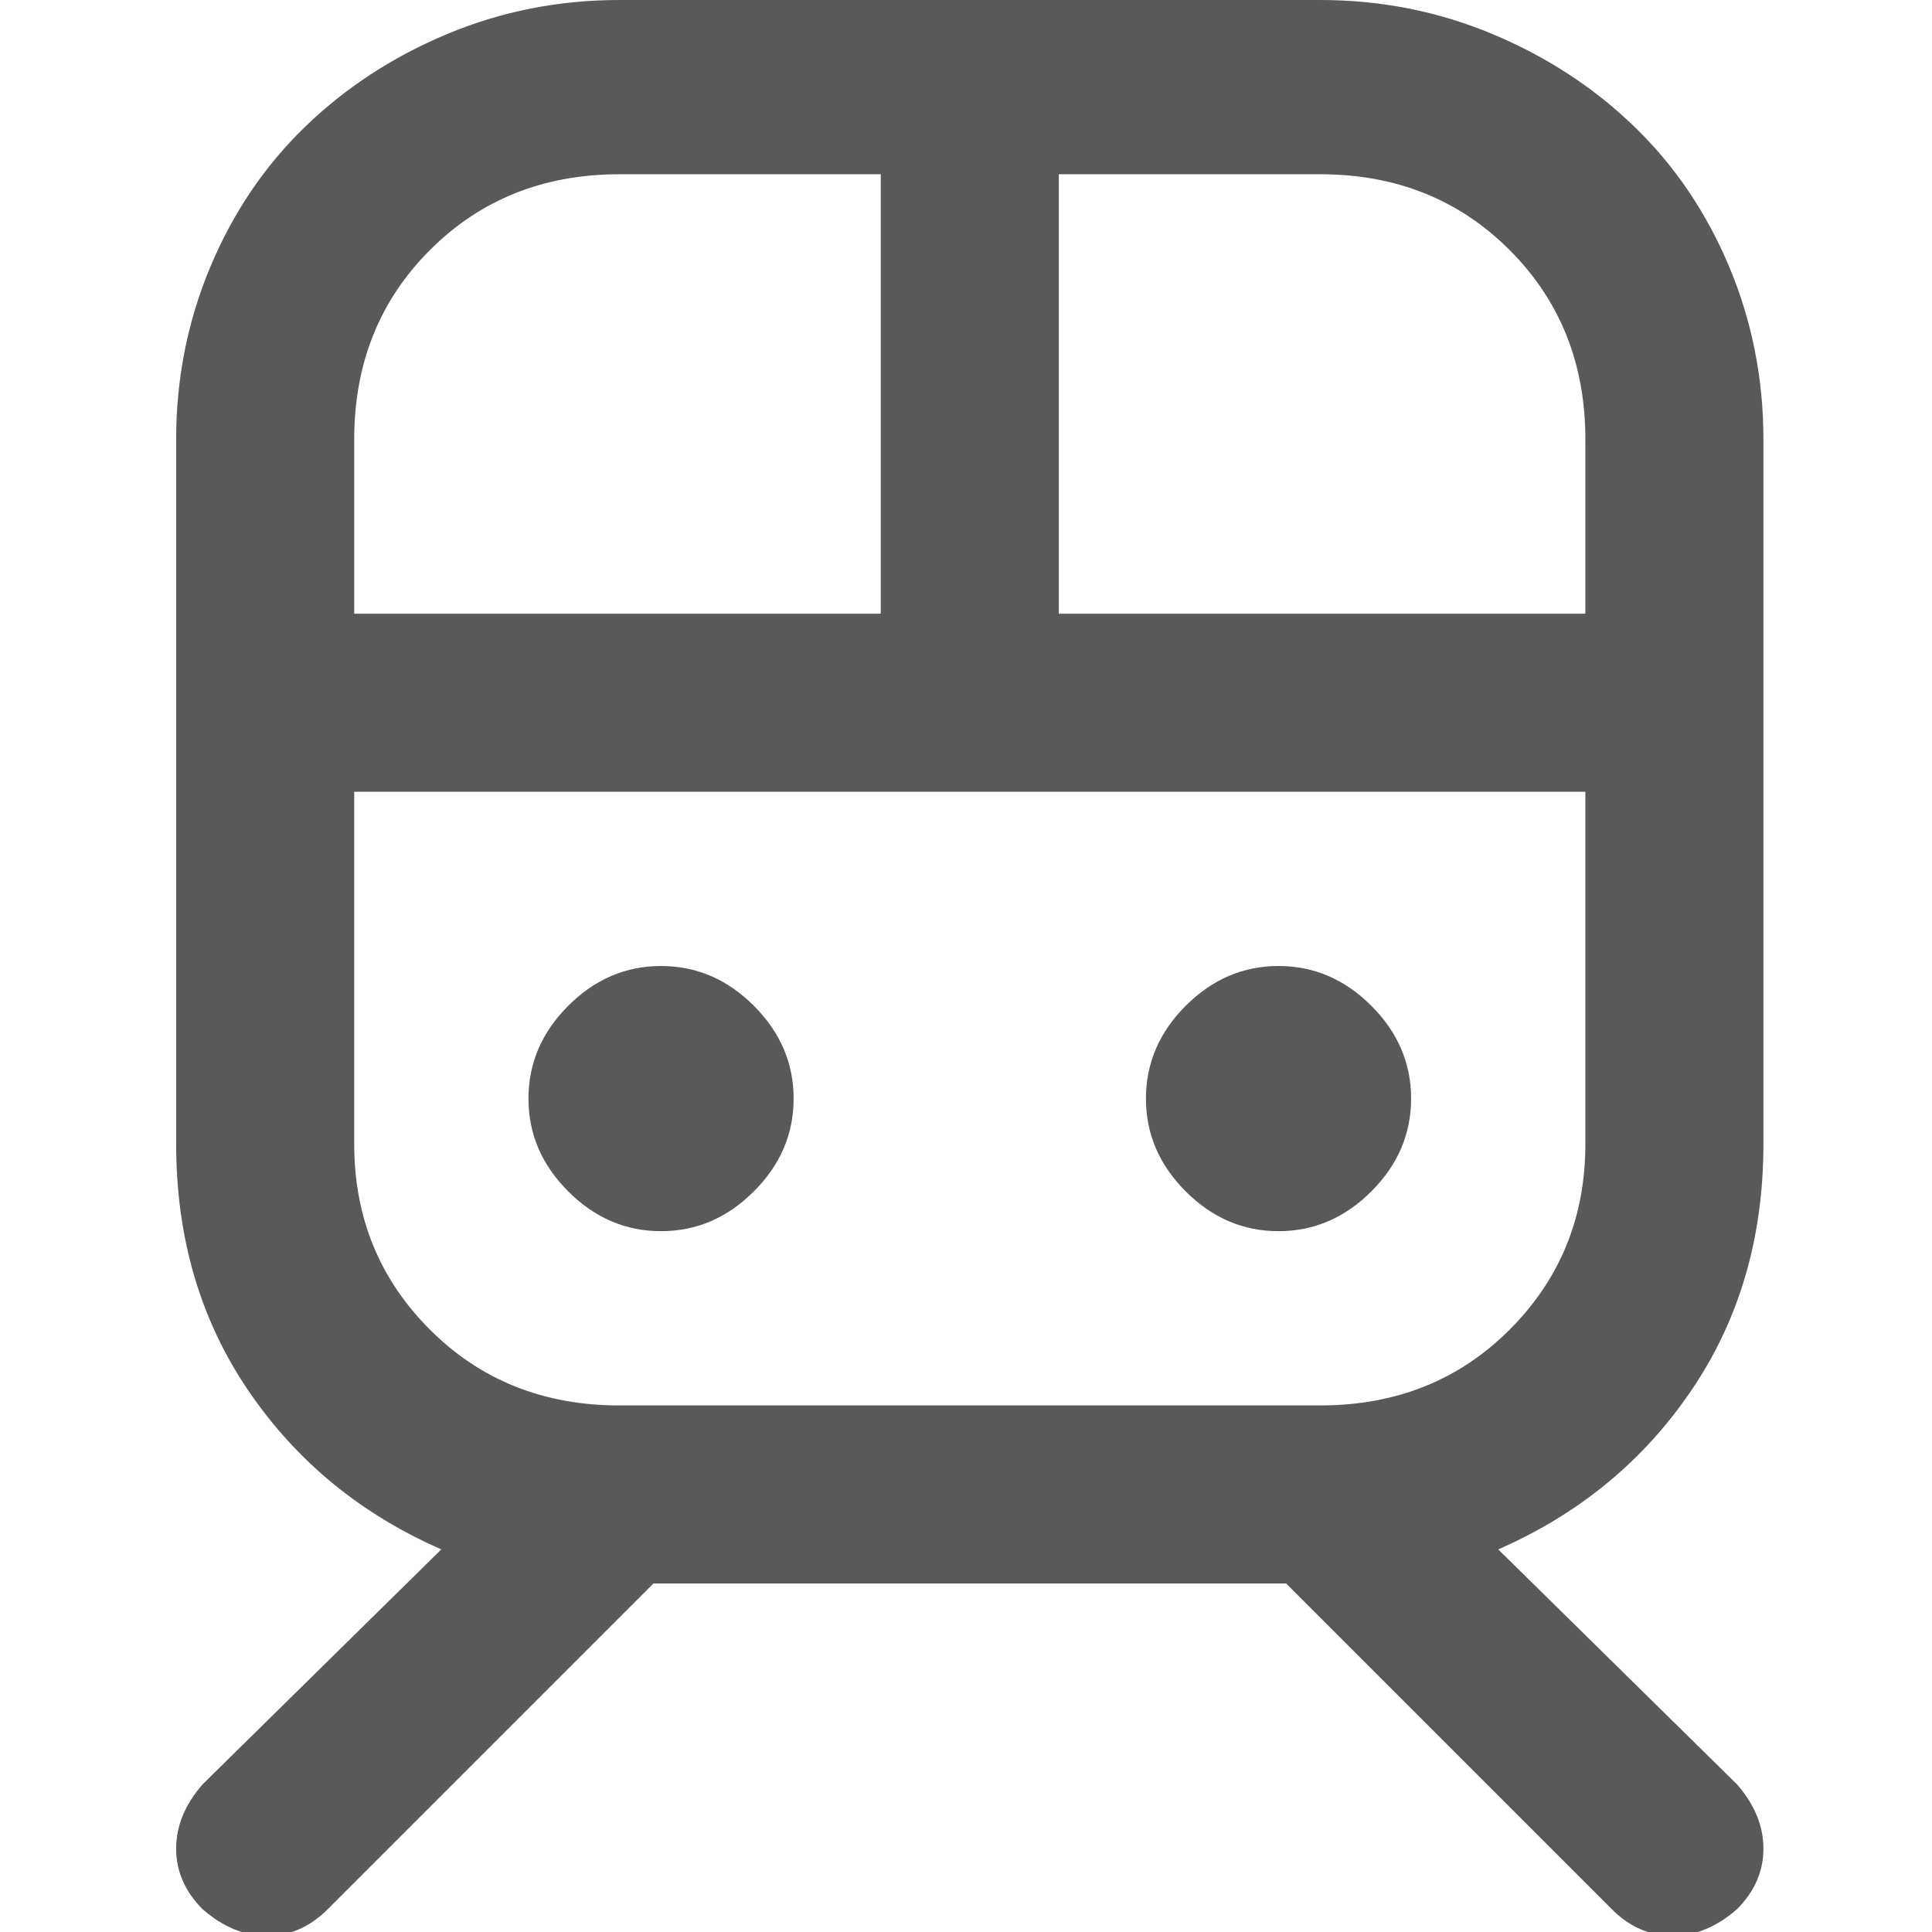 <svg xmlns="http://www.w3.org/2000/svg" version="1.1" xmlns:xlink="http://www.w3.org/1999/xlink" viewBox="0 0 510 510" preserveAspectRatio="xMidYMid">
                    <defs><style>.cls-1{fill:#595959;}</style></defs>
                    <title>subway-train</title>
                    <g id="Layer_2" data-name="Layer 2"><g id="subway-train">
                    <path class="cls-1" d="M337.5 255q-14 0-24.5 10.5T302.5 290t10.5 24.5 24.5 10.5 24.5-10.5 10.5-24.5-10.5-24.5-24.5-10.5zm-163 0q-14 0-24.5 10.5T139.5 290t10.5 24.5 24.5 10.5 24.5-10.5 10.5-24.5-10.5-24.5-24.5-10.5zm284 216q7 8 7 17t-7 16q-8 7-17 7t-16-7l-86-86h-167l-86 86q-7 7-16 7t-17-7q-7-7-7-16t7-17l63-62q-32-14-51-42t-19-65V116q0-24 9-45.5t25-37T118 9t45.5-9h185q24 0 45.5 9t37.5 24.5 25 37 9 45.5v186q0 37-19 65t-51 42zm-40-355q0-30-20-50t-50-20h-69v116h139v-46zm-325 46h139V46h-69q-30 0-50 20t-20 50v46zm0 140q0 29 20 49t50 20h185q30 0 50-20t20-49v-93h-325v93z"></path>
                    </g></g>
                    </svg>